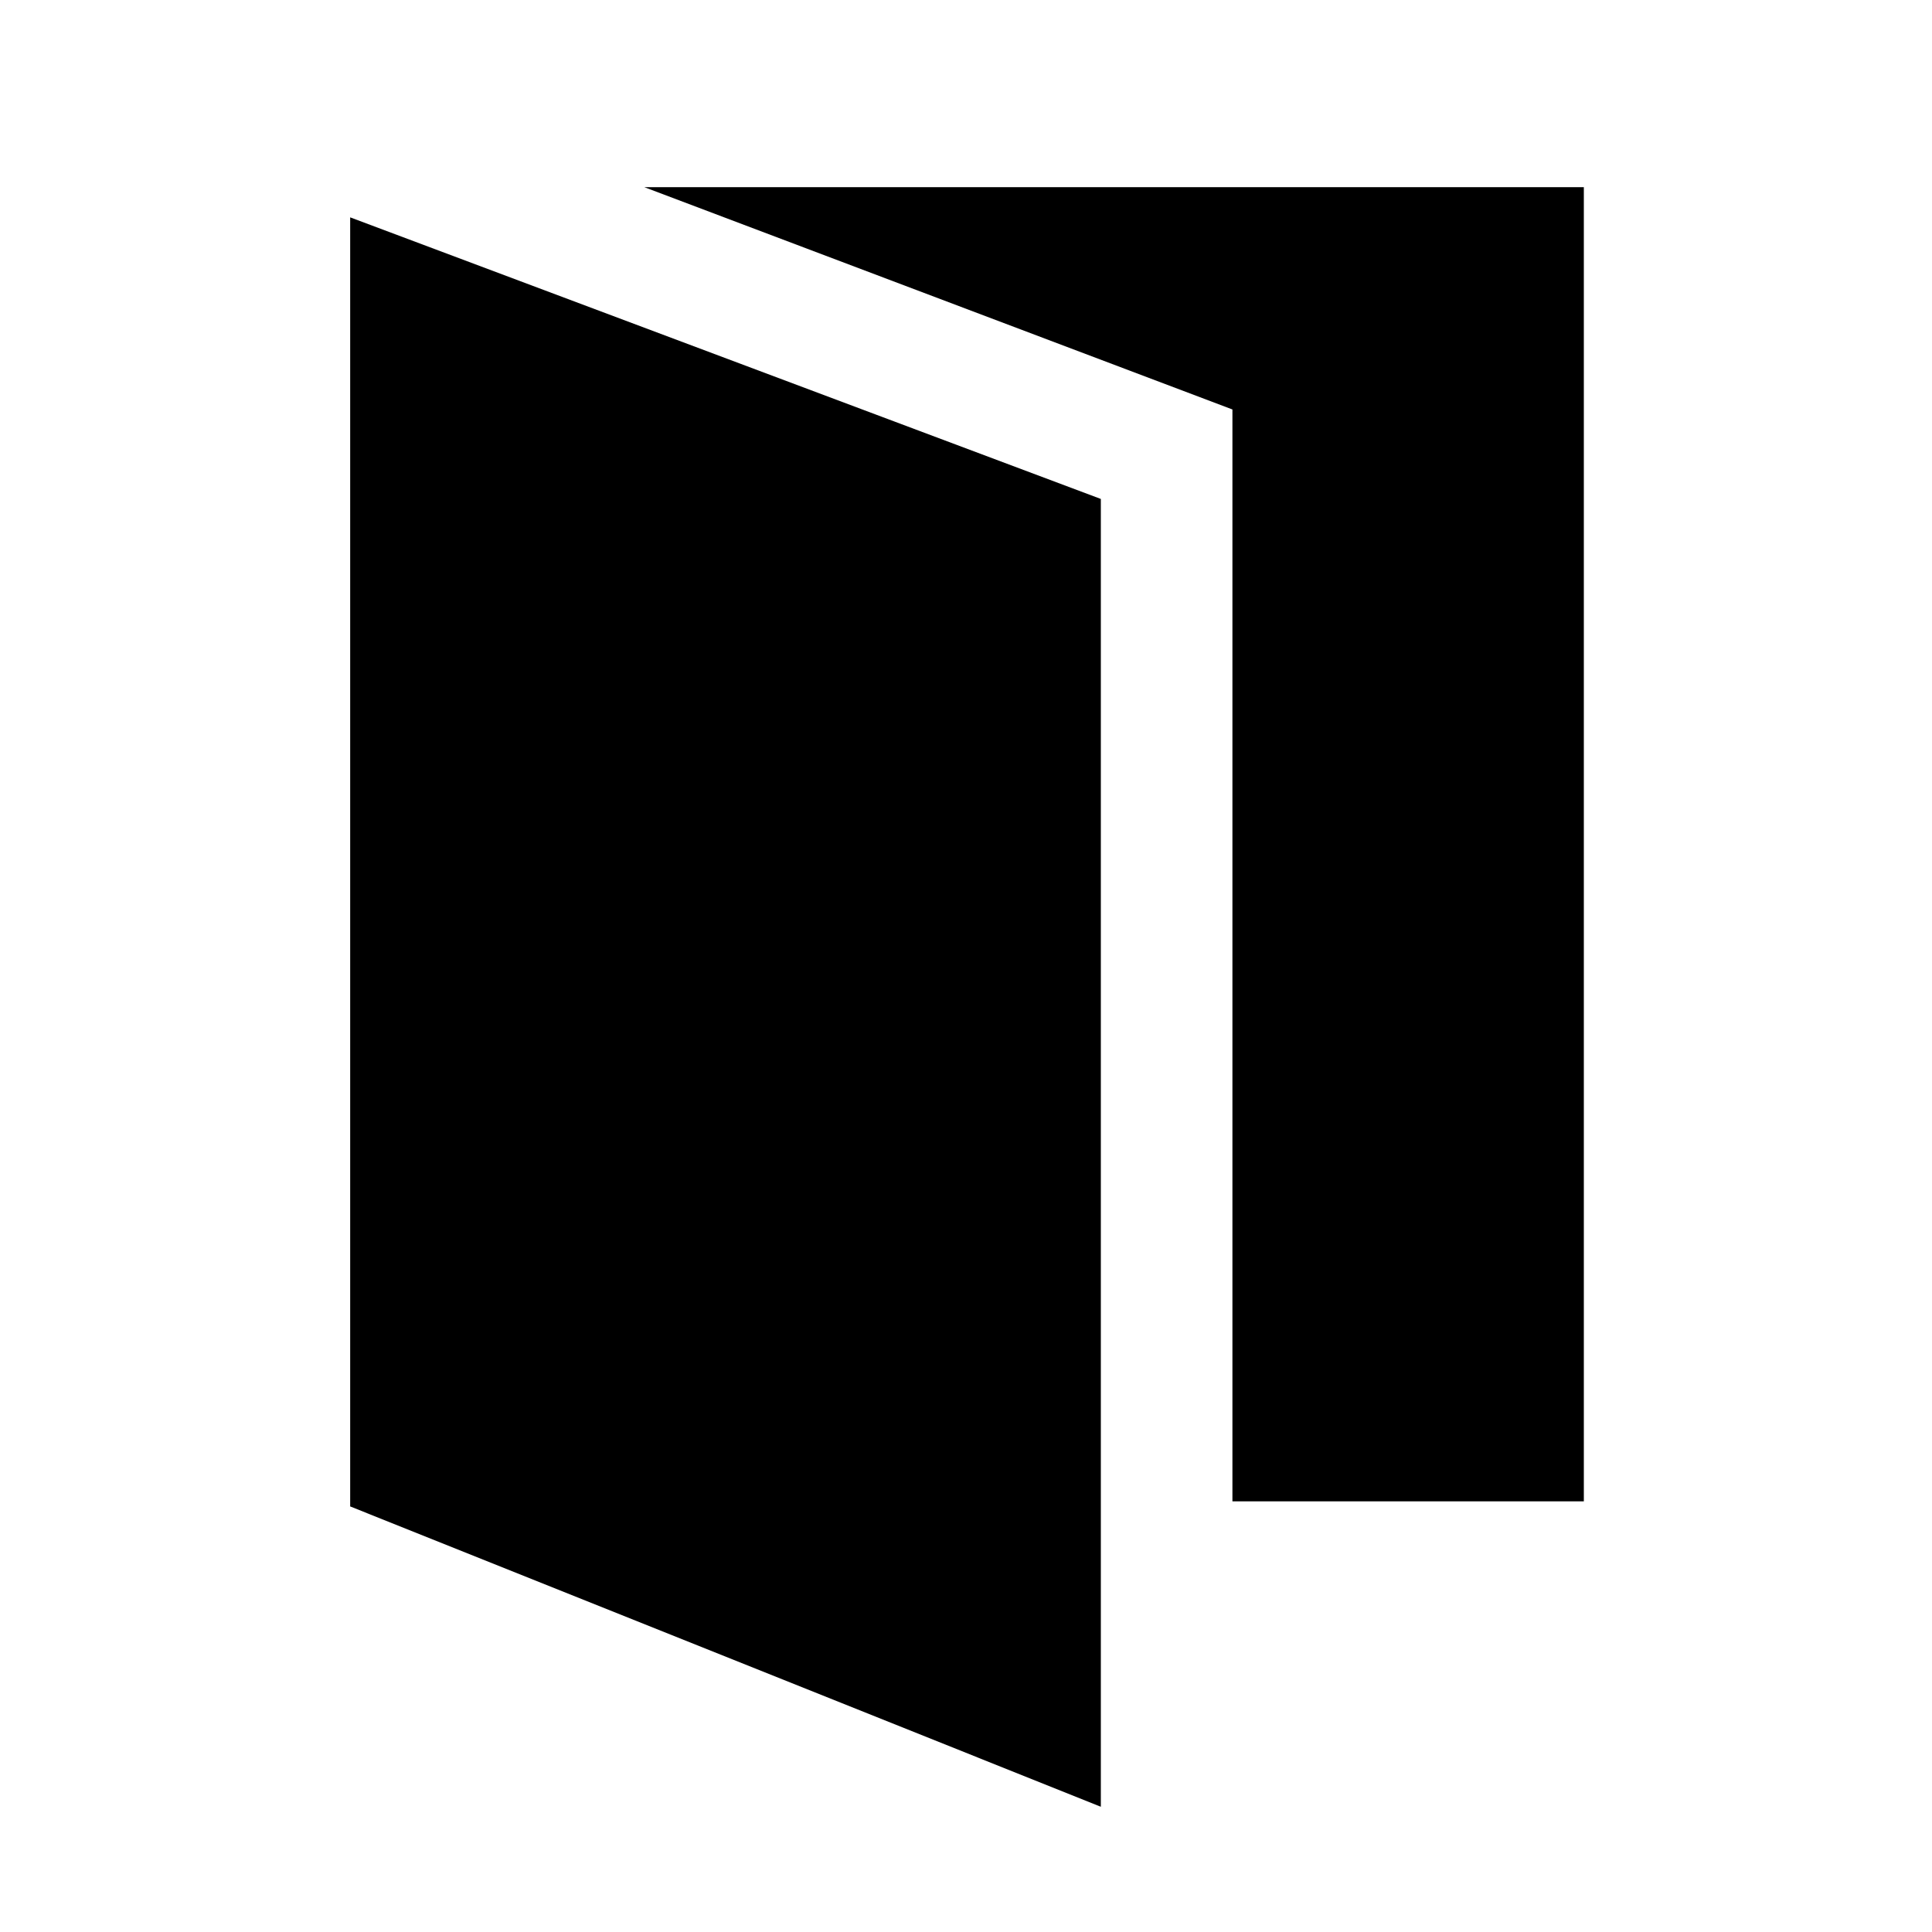 <svg xmlns="http://www.w3.org/2000/svg" height="48" viewBox="0 96 960 960" width="48"><path d="M174.001 844.537V204.001l372.998 139.923v649.843l-372.998-149.23Zm438.383-2.538V299.462L320.156 189.001h466.843v652.998H612.384Z"/></svg>